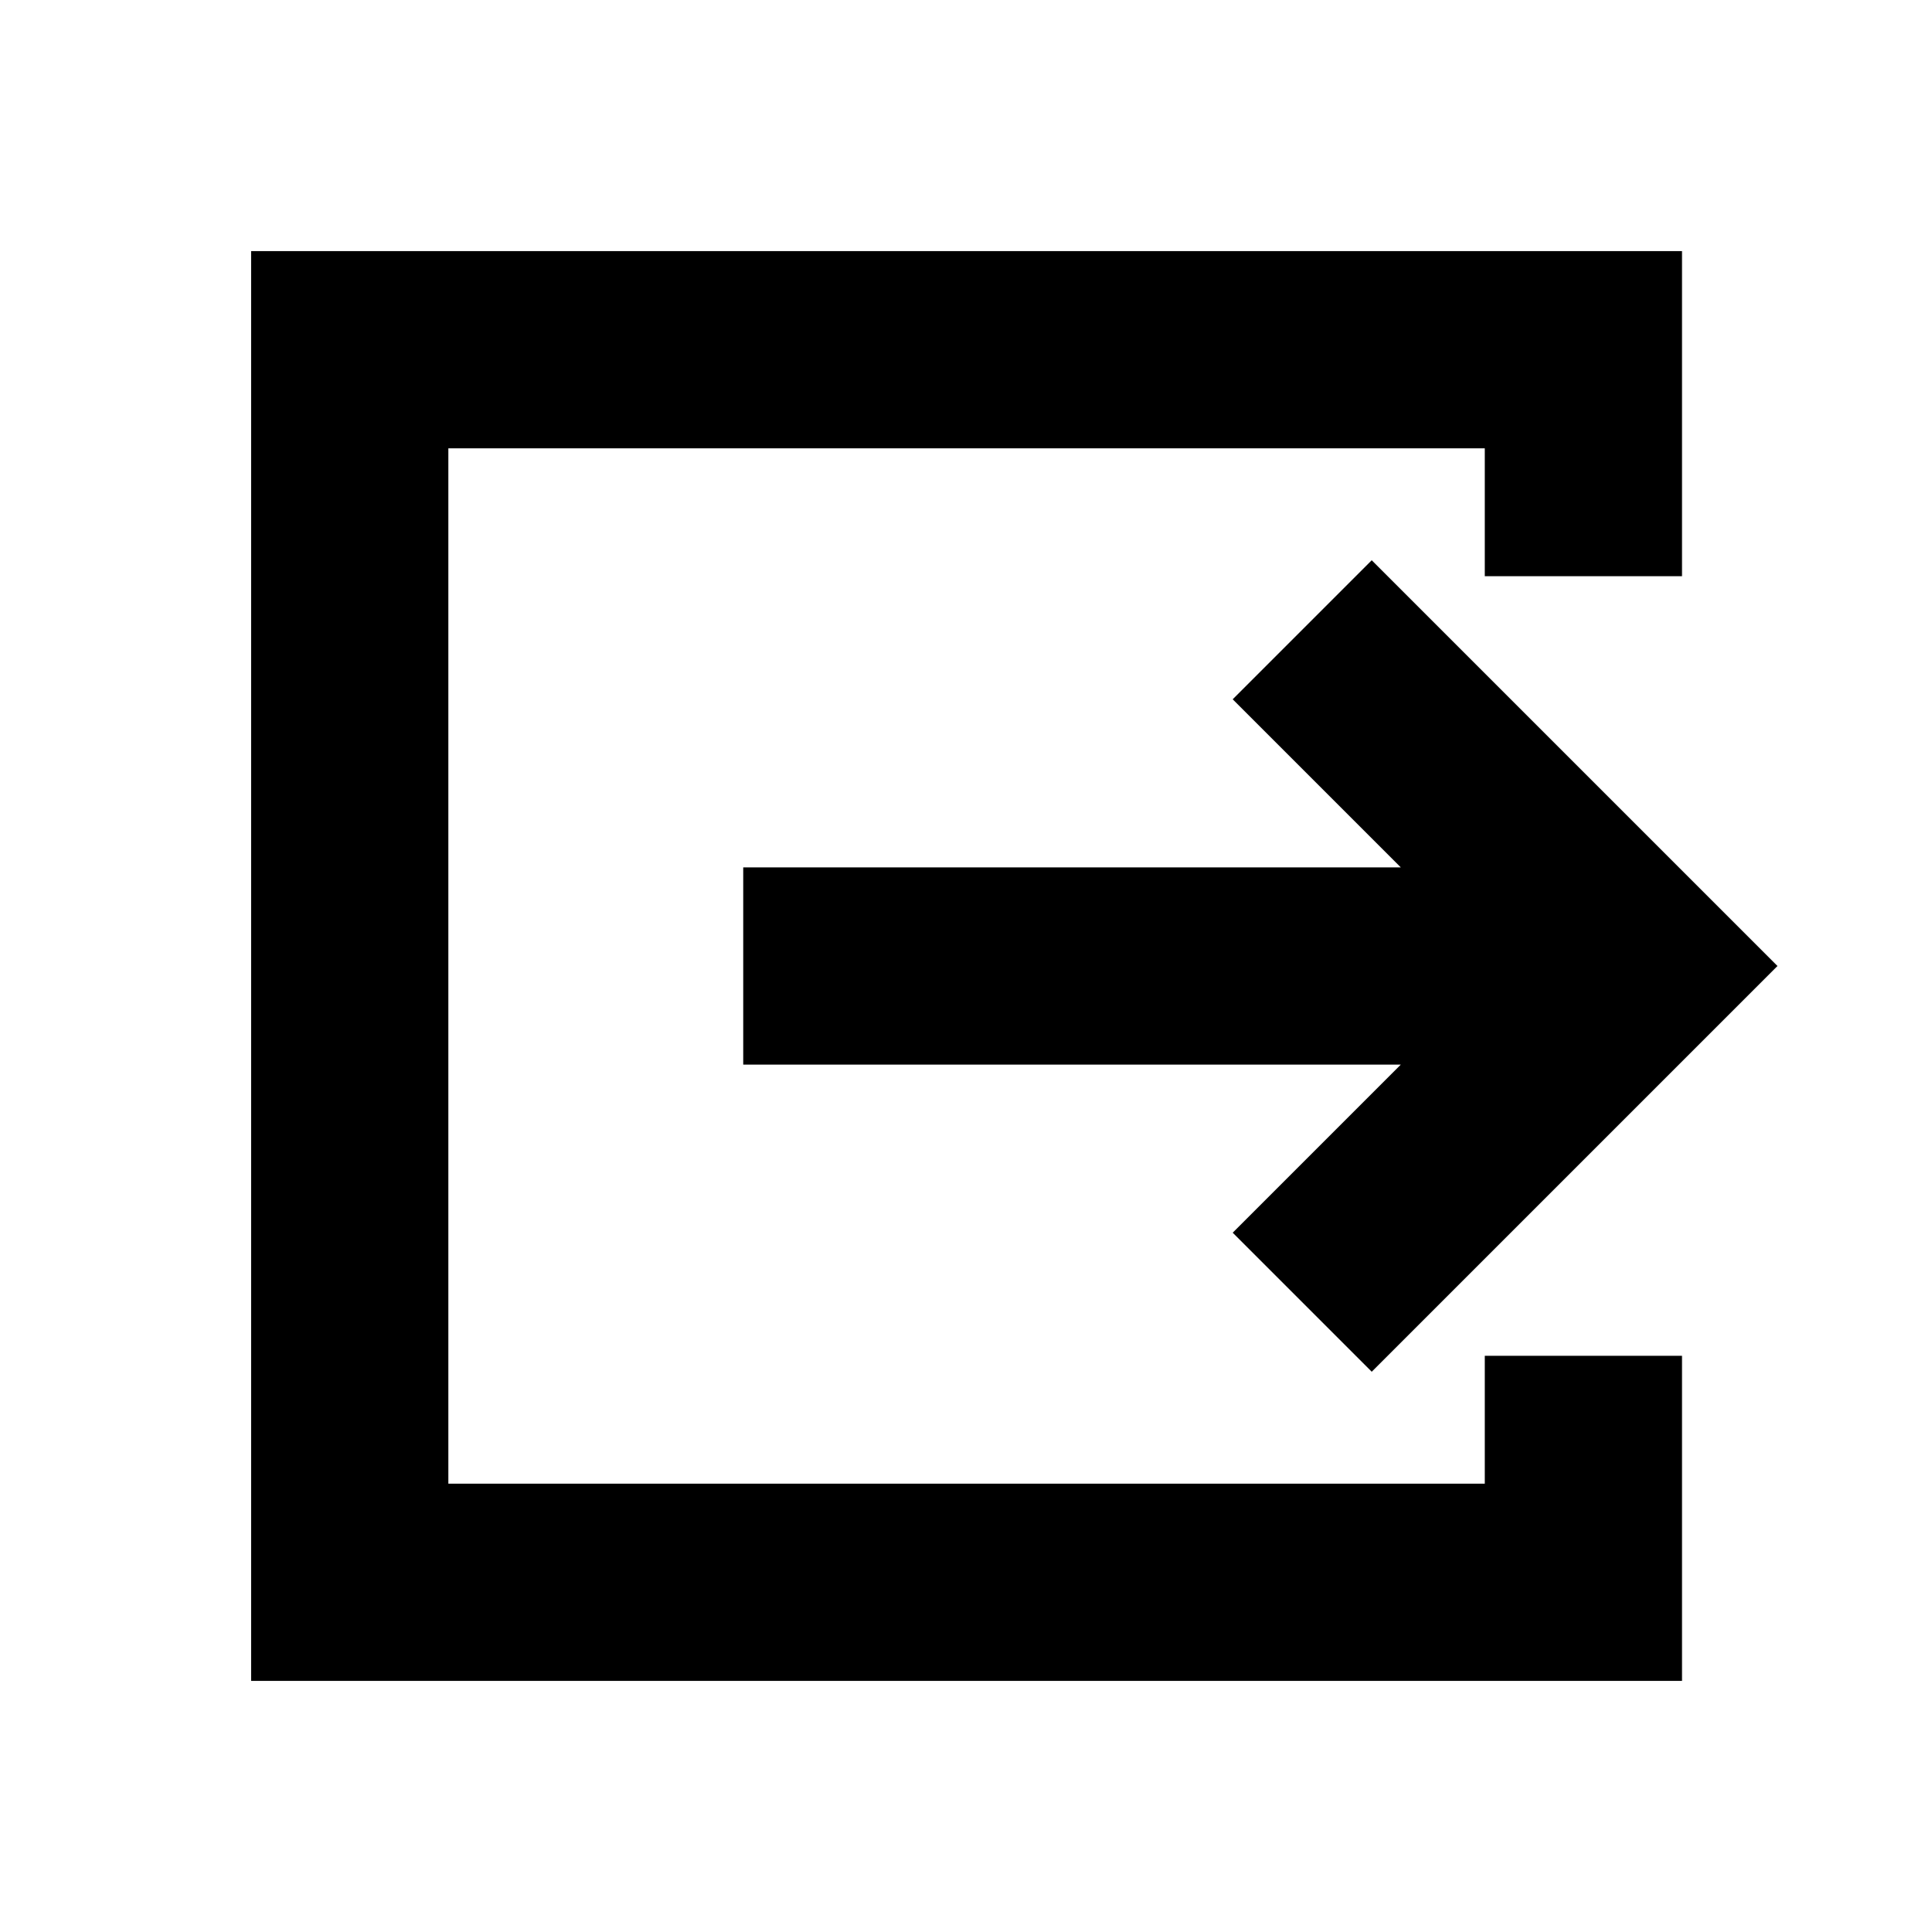 <svg xmlns="http://www.w3.org/2000/svg" height="20" viewBox="0 -960 960 960" width="20"><path d="M124.782-124.782v-710.436h711.002v161.522h-98.002v-63.521H222.783v514.434h514.999v-63.521h98.002v161.522H124.782Zm556.827-153.609-69.088-69.088 83.521-83.52H369.304v-98.002h326.738l-83.521-83.52 69.088-69.088L883.218-480 681.609-278.391Z"/></svg>